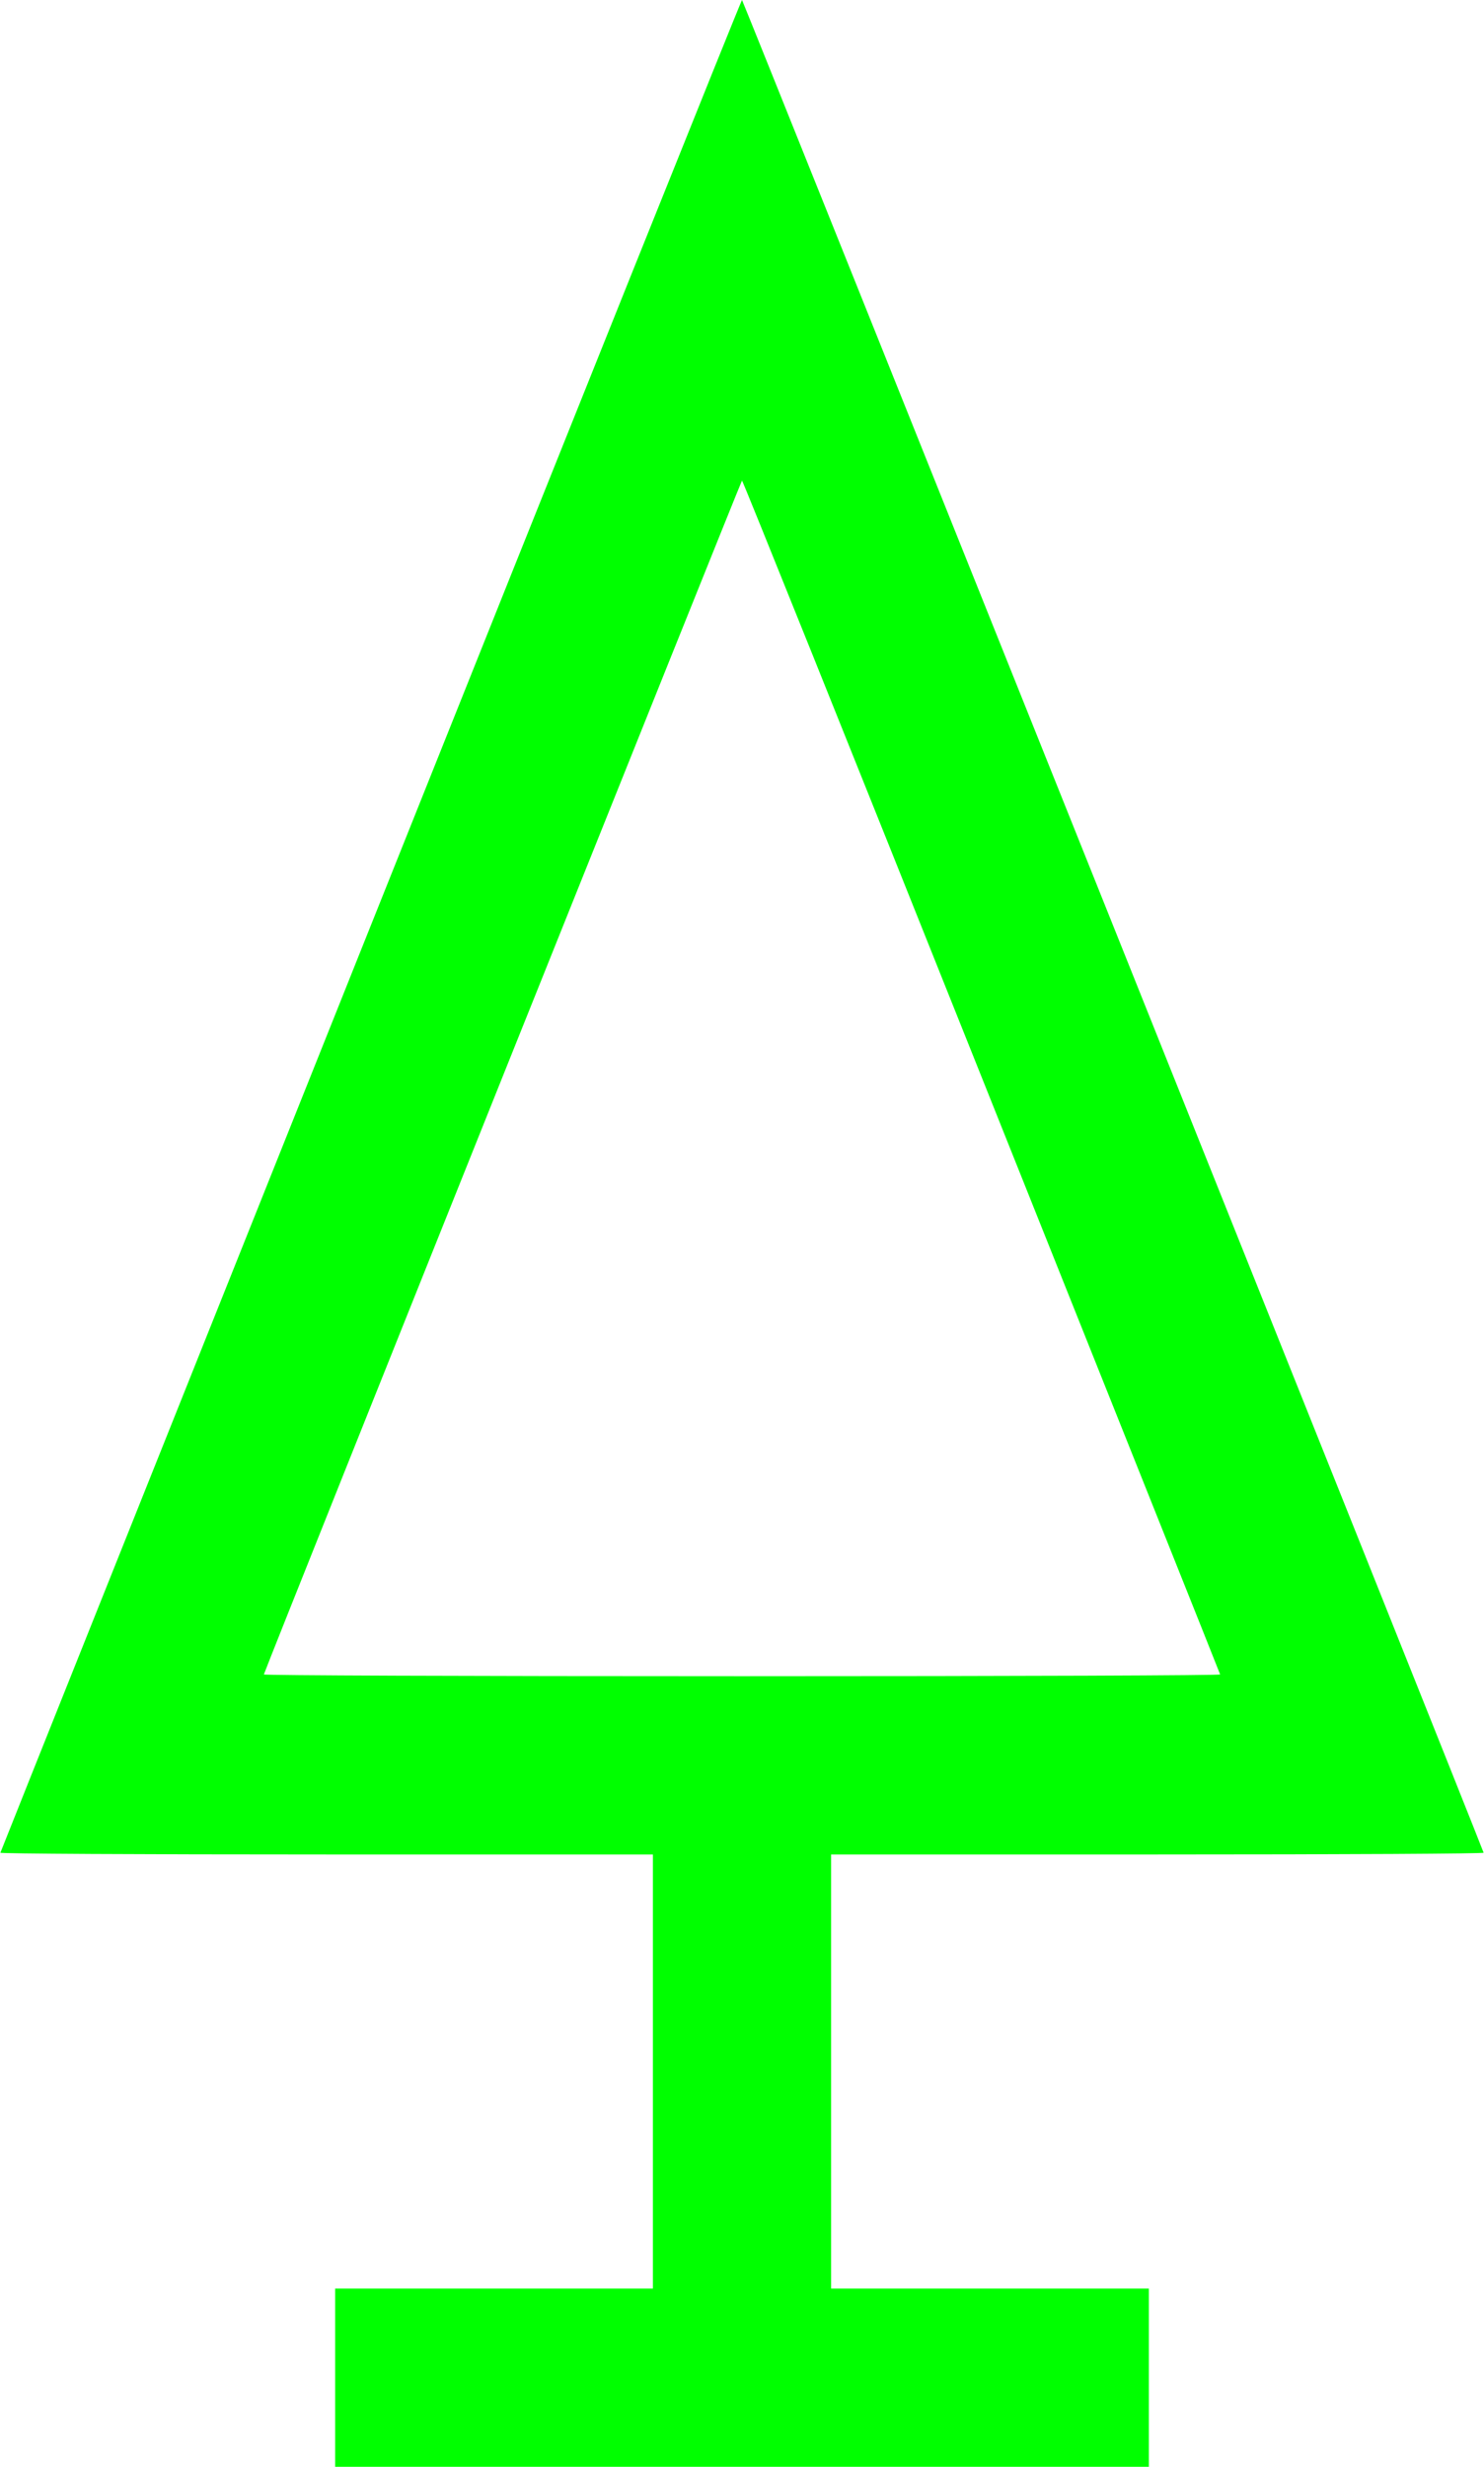 <?xml version="1.0" standalone="no"?>
<!DOCTYPE svg PUBLIC "-//W3C//DTD SVG 1.1//EN"
 "http://www.w3.org/Graphics/SVG/1.1/DTD/svg11.dtd">
<!-- Created with svg_stack (http://github.com/astraw/svg_stack) -->
<svg xmlns:sodipodi="http://sodipodi.sourceforge.net/DTD/sodipodi-0.dtd" xmlns="http://www.w3.org/2000/svg" version="1.1" width="957.5" height="1591.25">
  <defs/>
  <g id="id0:id0" transform="matrix(1.25,0,0,1.25,0.0,0.0)"><g transform="translate(0,1273) scale(0.1,-0.1)" fill="#00ff00" stroke="none">
<path d="M1914 7954 c-1050 -2627 -1911 -4780 -1912 -4785 -2 -5 697 -9 1682 -9 l1686 0 0 -1120 0 -1120 -820 0 -820 0 0 -460 0 -460 2100 0 2100 0 0 460 0 460 -820 0 -820 0 0 1120 0 1120 1686 0 c985 0 1684 4 1682 9 -61 164 -3824 9561 -3828 9561 -4 0 -866 -2149 -1916 -4776z m3152 -780 c676 -1692 1231 -3080 1232 -3085 2 -5 -1029 -9 -2468 -9 -1439 0 -2470 4 -2468 9 64 172 2464 6161 2468 6161 4 0 560 -1384 1236 -3076z"/>
</g>
</g>
  <g id="id1:id1" transform="matrix(1.25,0,0,1.25,0.0,0.0)"><g transform="translate(0,1273) scale(0.1,-0.1)" fill="#ffffff" stroke="none">
</g>
</g>
</svg>
